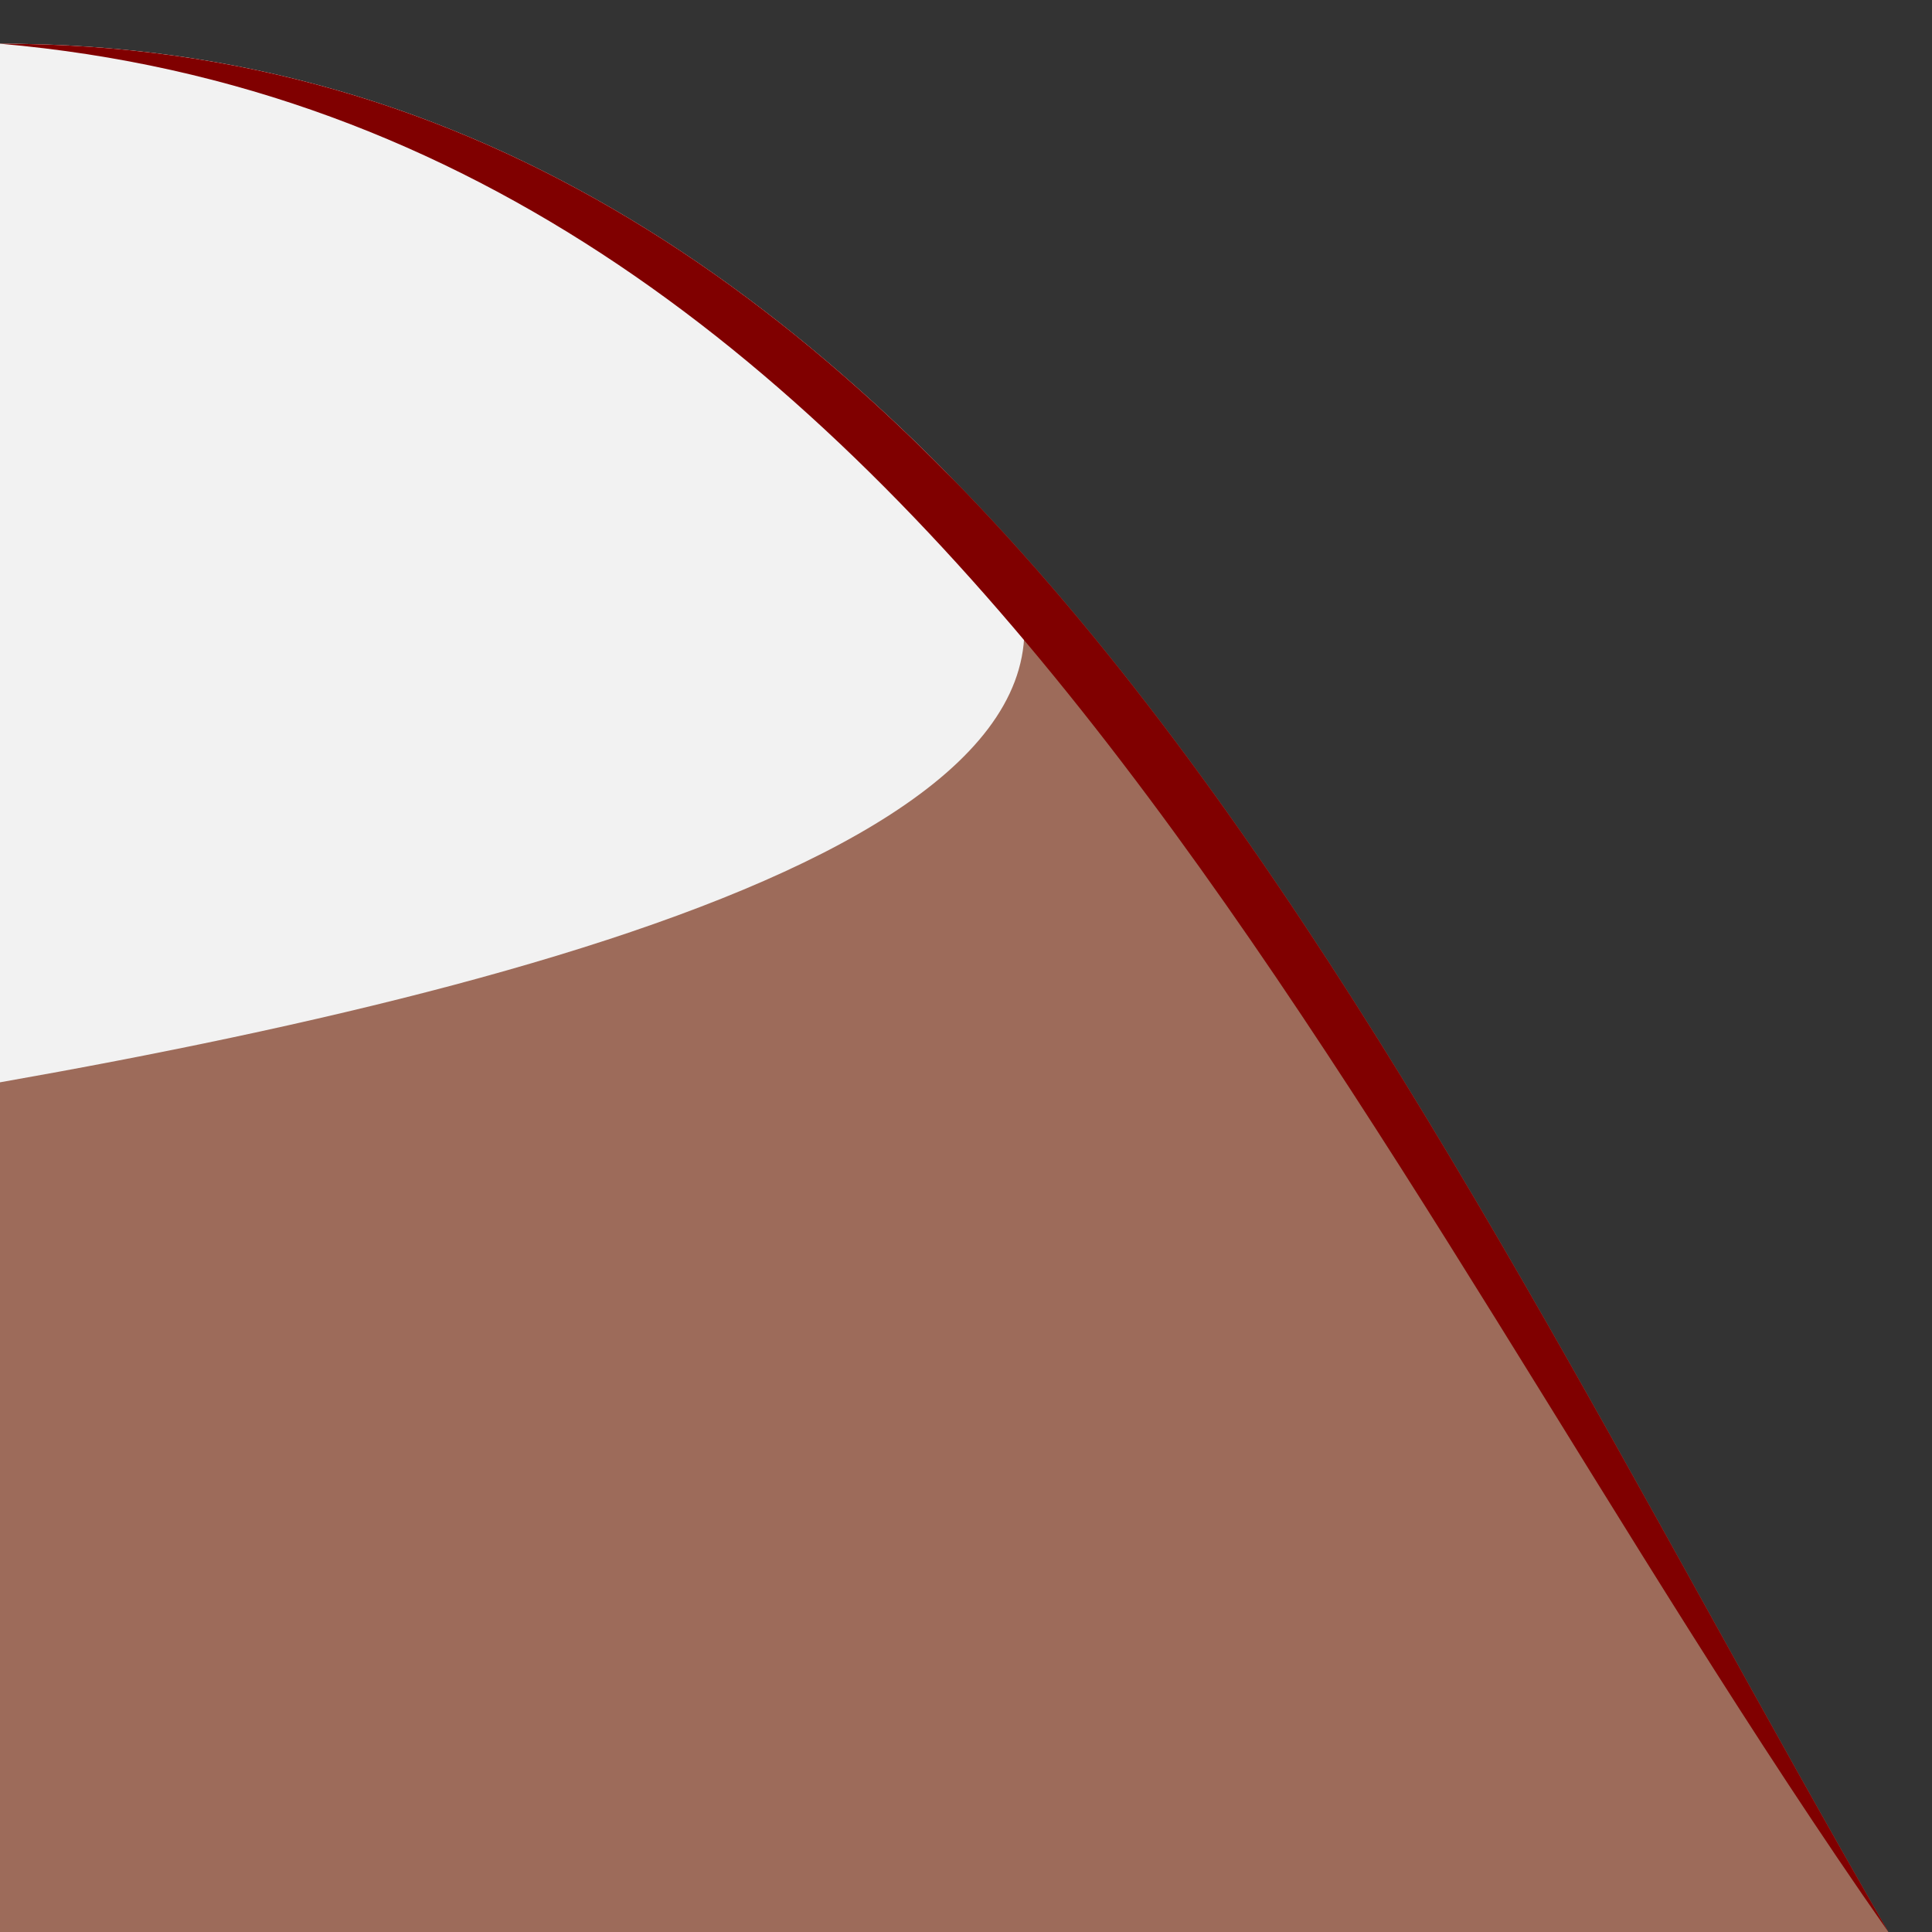 <svg xmlns="http://www.w3.org/2000/svg" width="29pt" height="29pt" viewBox="0 -29 29 29"><rect x="0" y="-29" width="29" height="29" fill="#333333" stroke="none"/><g id="page1"><path fill="#9d6b5a" d="M0 .004v-28.348c14.398 0 20.996 15.614 28.348 28.348z"/><path fill="#f2f2f2" d="M0-12.754c9.313-1.64 18.918-4.437 14.082-9.277C10.27-25.844 5.758-28.344 0-28.344z"/><path fill="maroon" d="M0-28.344C14.207-27.102 20.18-11.66 28.348.004 20.996-12.73 14.398-28.344 0-28.344"/></g></svg>